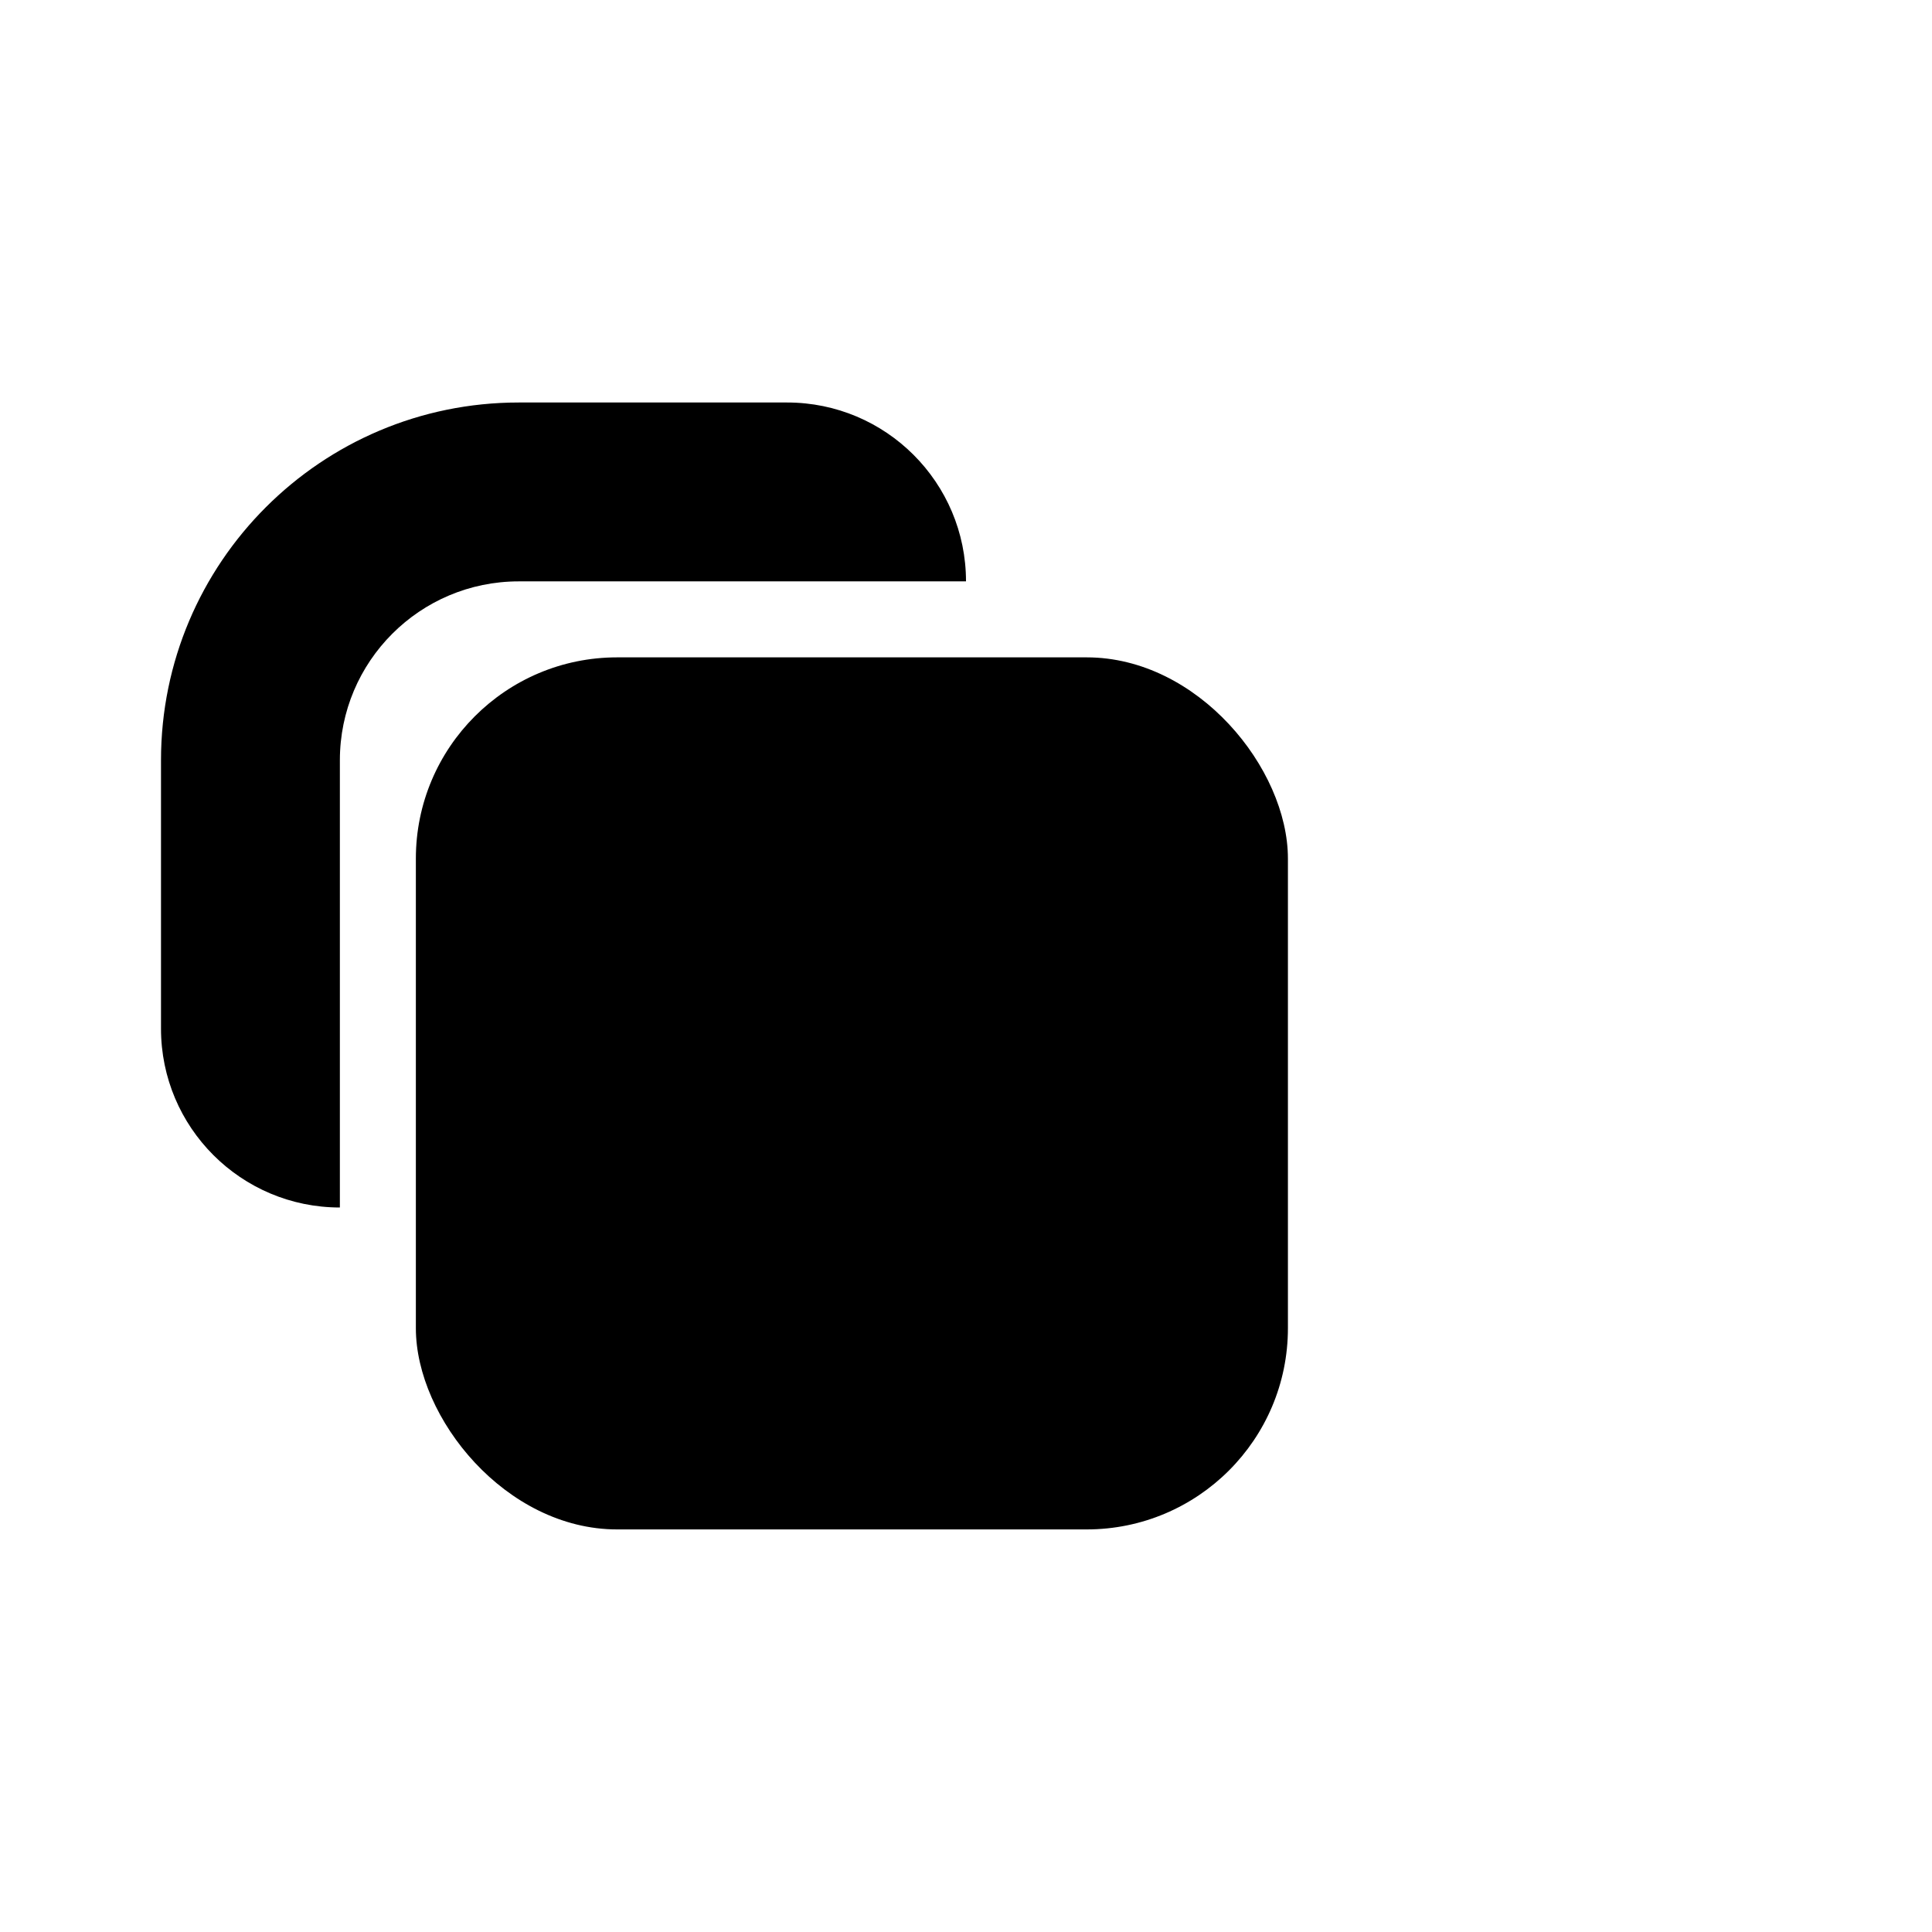 <svg width="24" height="24" viewBox="0 0 24 24" fill="none" xmlns="http://www.w3.org/2000/svg">
<rect x="5.166" y="8.166" width="10.833" height="10.833" rx="2.5" fill="currentColor"/>
<path fill-rule="evenodd" clip-rule="evenodd" d="M2 9.444C2 6.99 3.99 5 6.444 5H9.778C11.005 5 12 5.995 12 7.222H6.444C5.217 7.222 4.222 8.217 4.222 9.444V15C2.995 15 2 14.005 2 12.778V9.444Z" fill="currentColor"/>
</svg>
